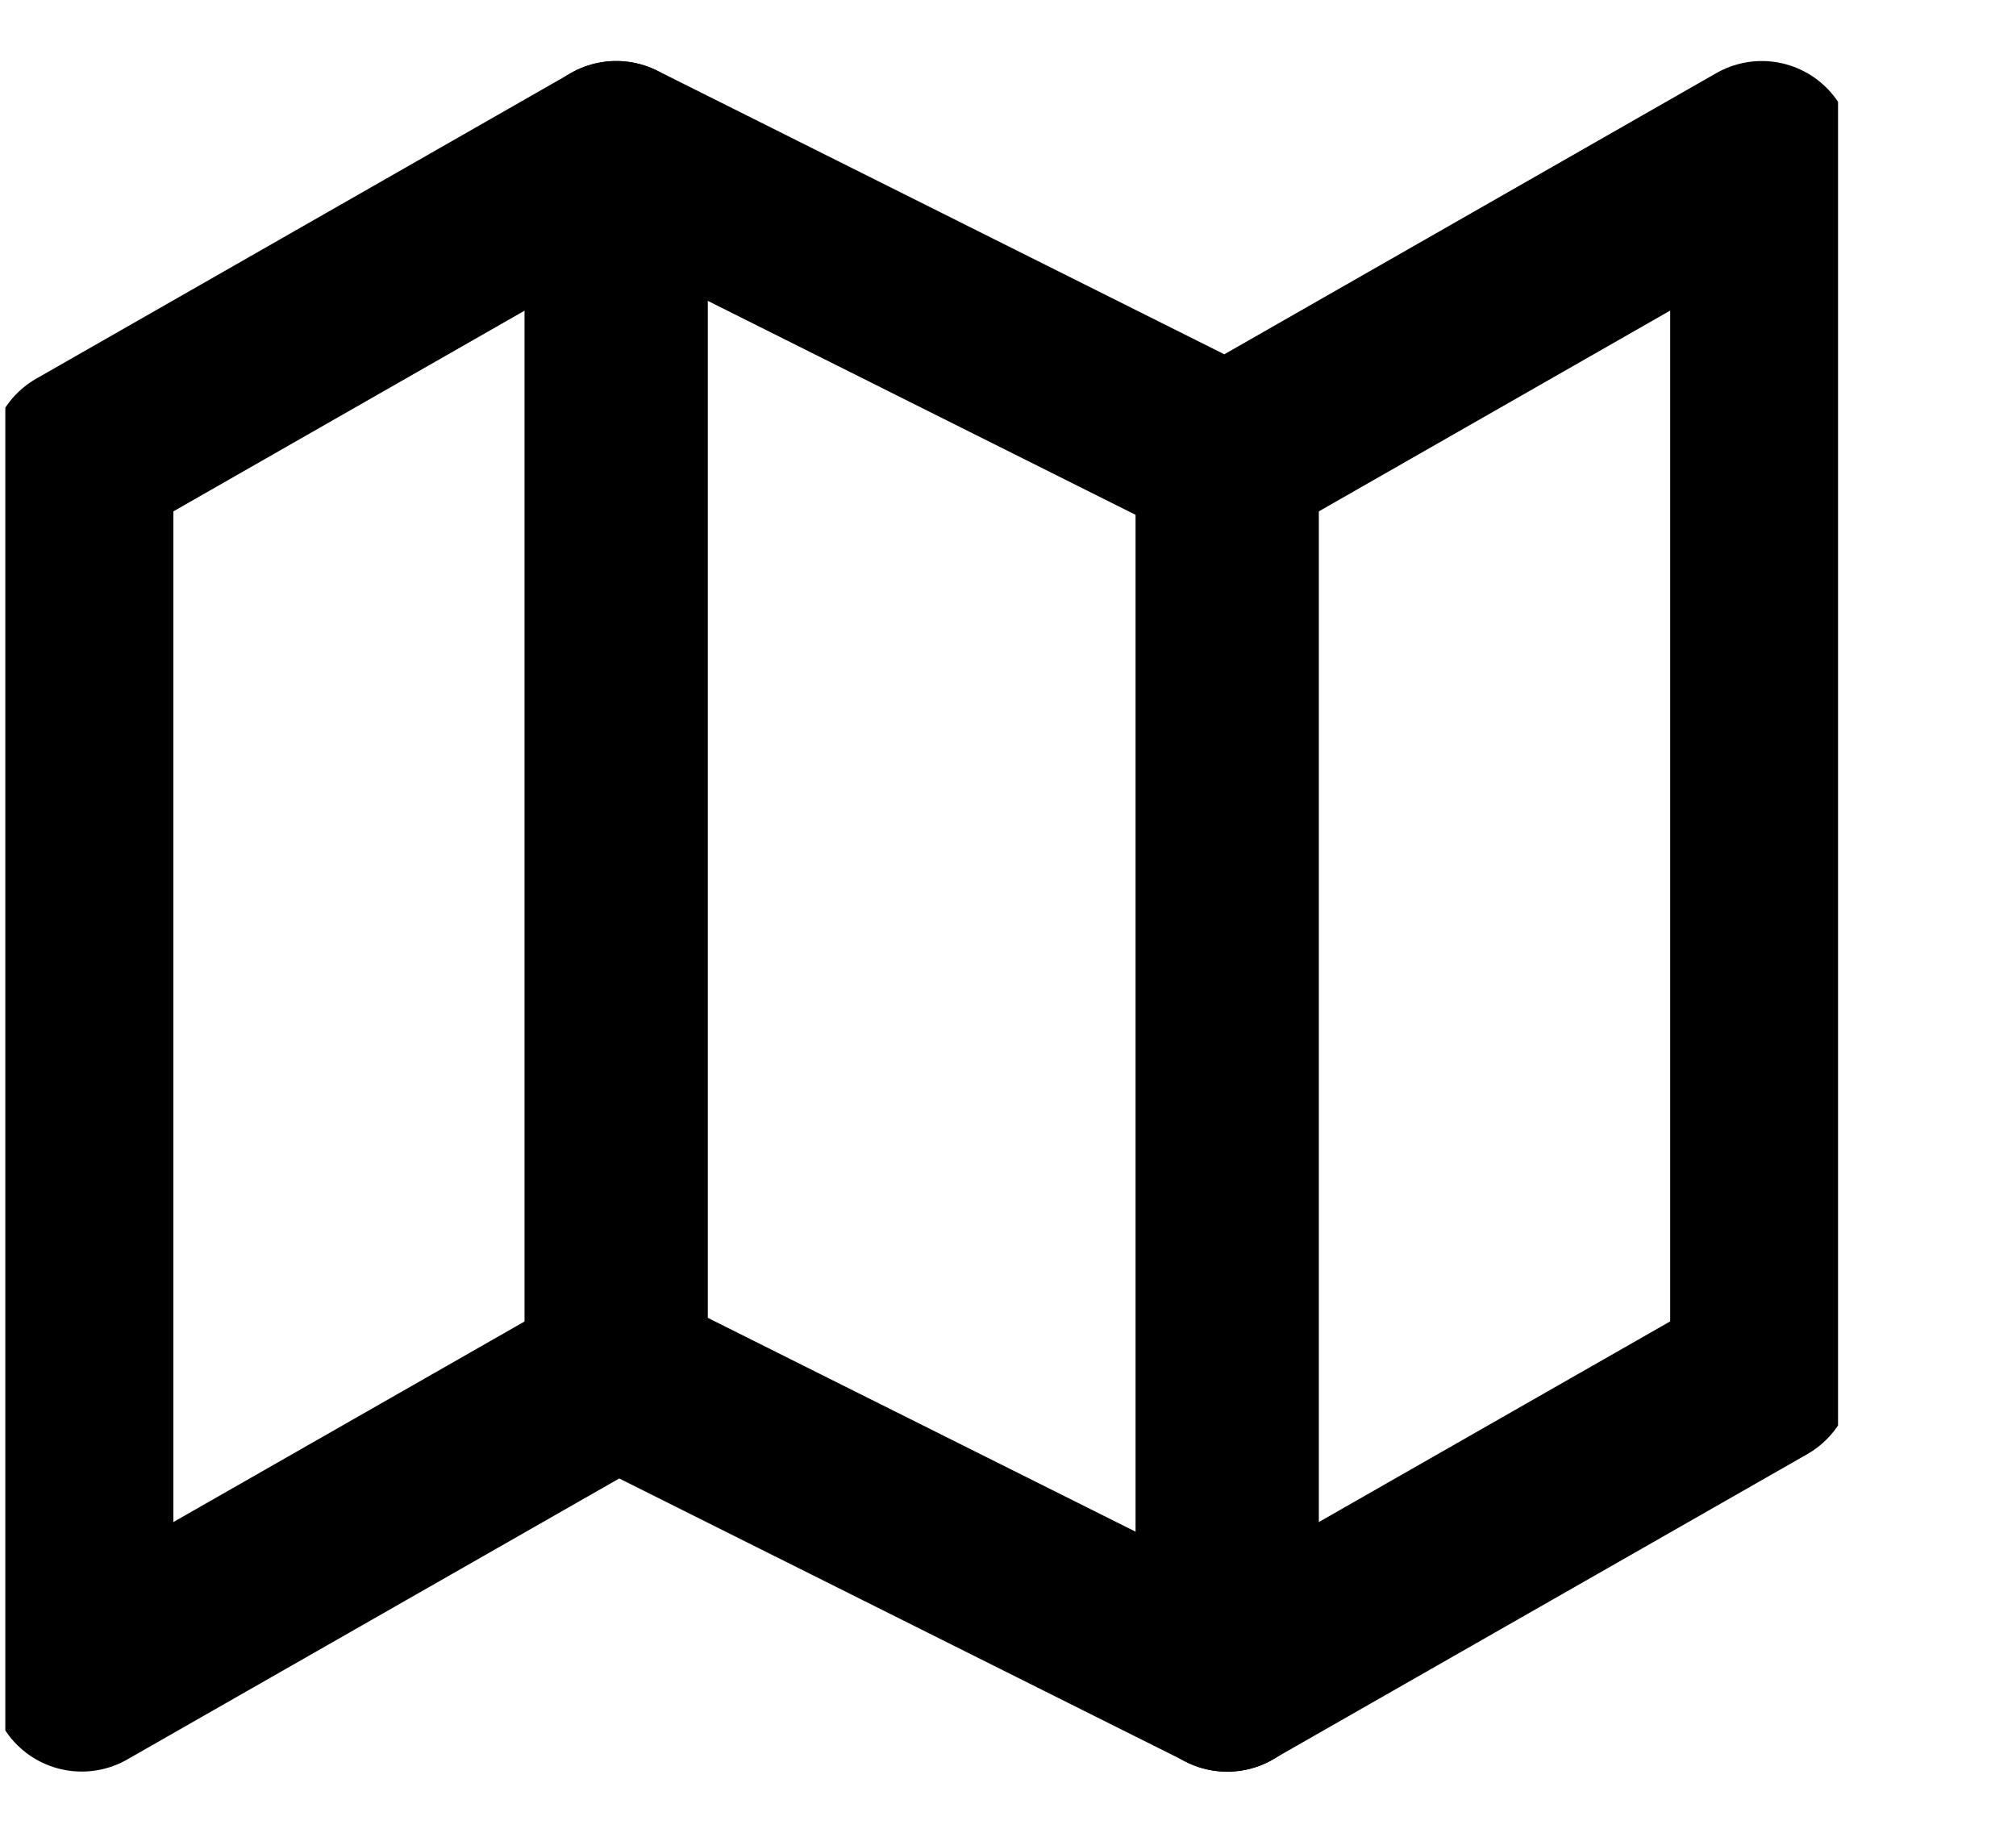<svg width="11" height="10" viewBox="0 0 11 10" fill="none" xmlns="http://www.w3.org/2000/svg">
<g clip-path="url(#clip0_754_1273)">
<path d="M0.446 2.5V9.166L3.363 7.5L6.696 9.166L9.613 7.5V0.833L6.696 2.5L3.363 0.833L0.446 2.5Z" stroke="black" stroke-linecap="round" stroke-linejoin="round"/>
<path d="M3.362 0.833V7.5" stroke="black" stroke-linecap="round" stroke-linejoin="round"/>
<path d="M6.696 2.5V9.167" stroke="black" stroke-linecap="round" stroke-linejoin="round"/>
</g>
<defs>
<clipPath id="clip0_754_1273">
<rect width="10" height="10" fill="white" transform="translate(0.029)"/>
</clipPath>
</defs>
</svg>
